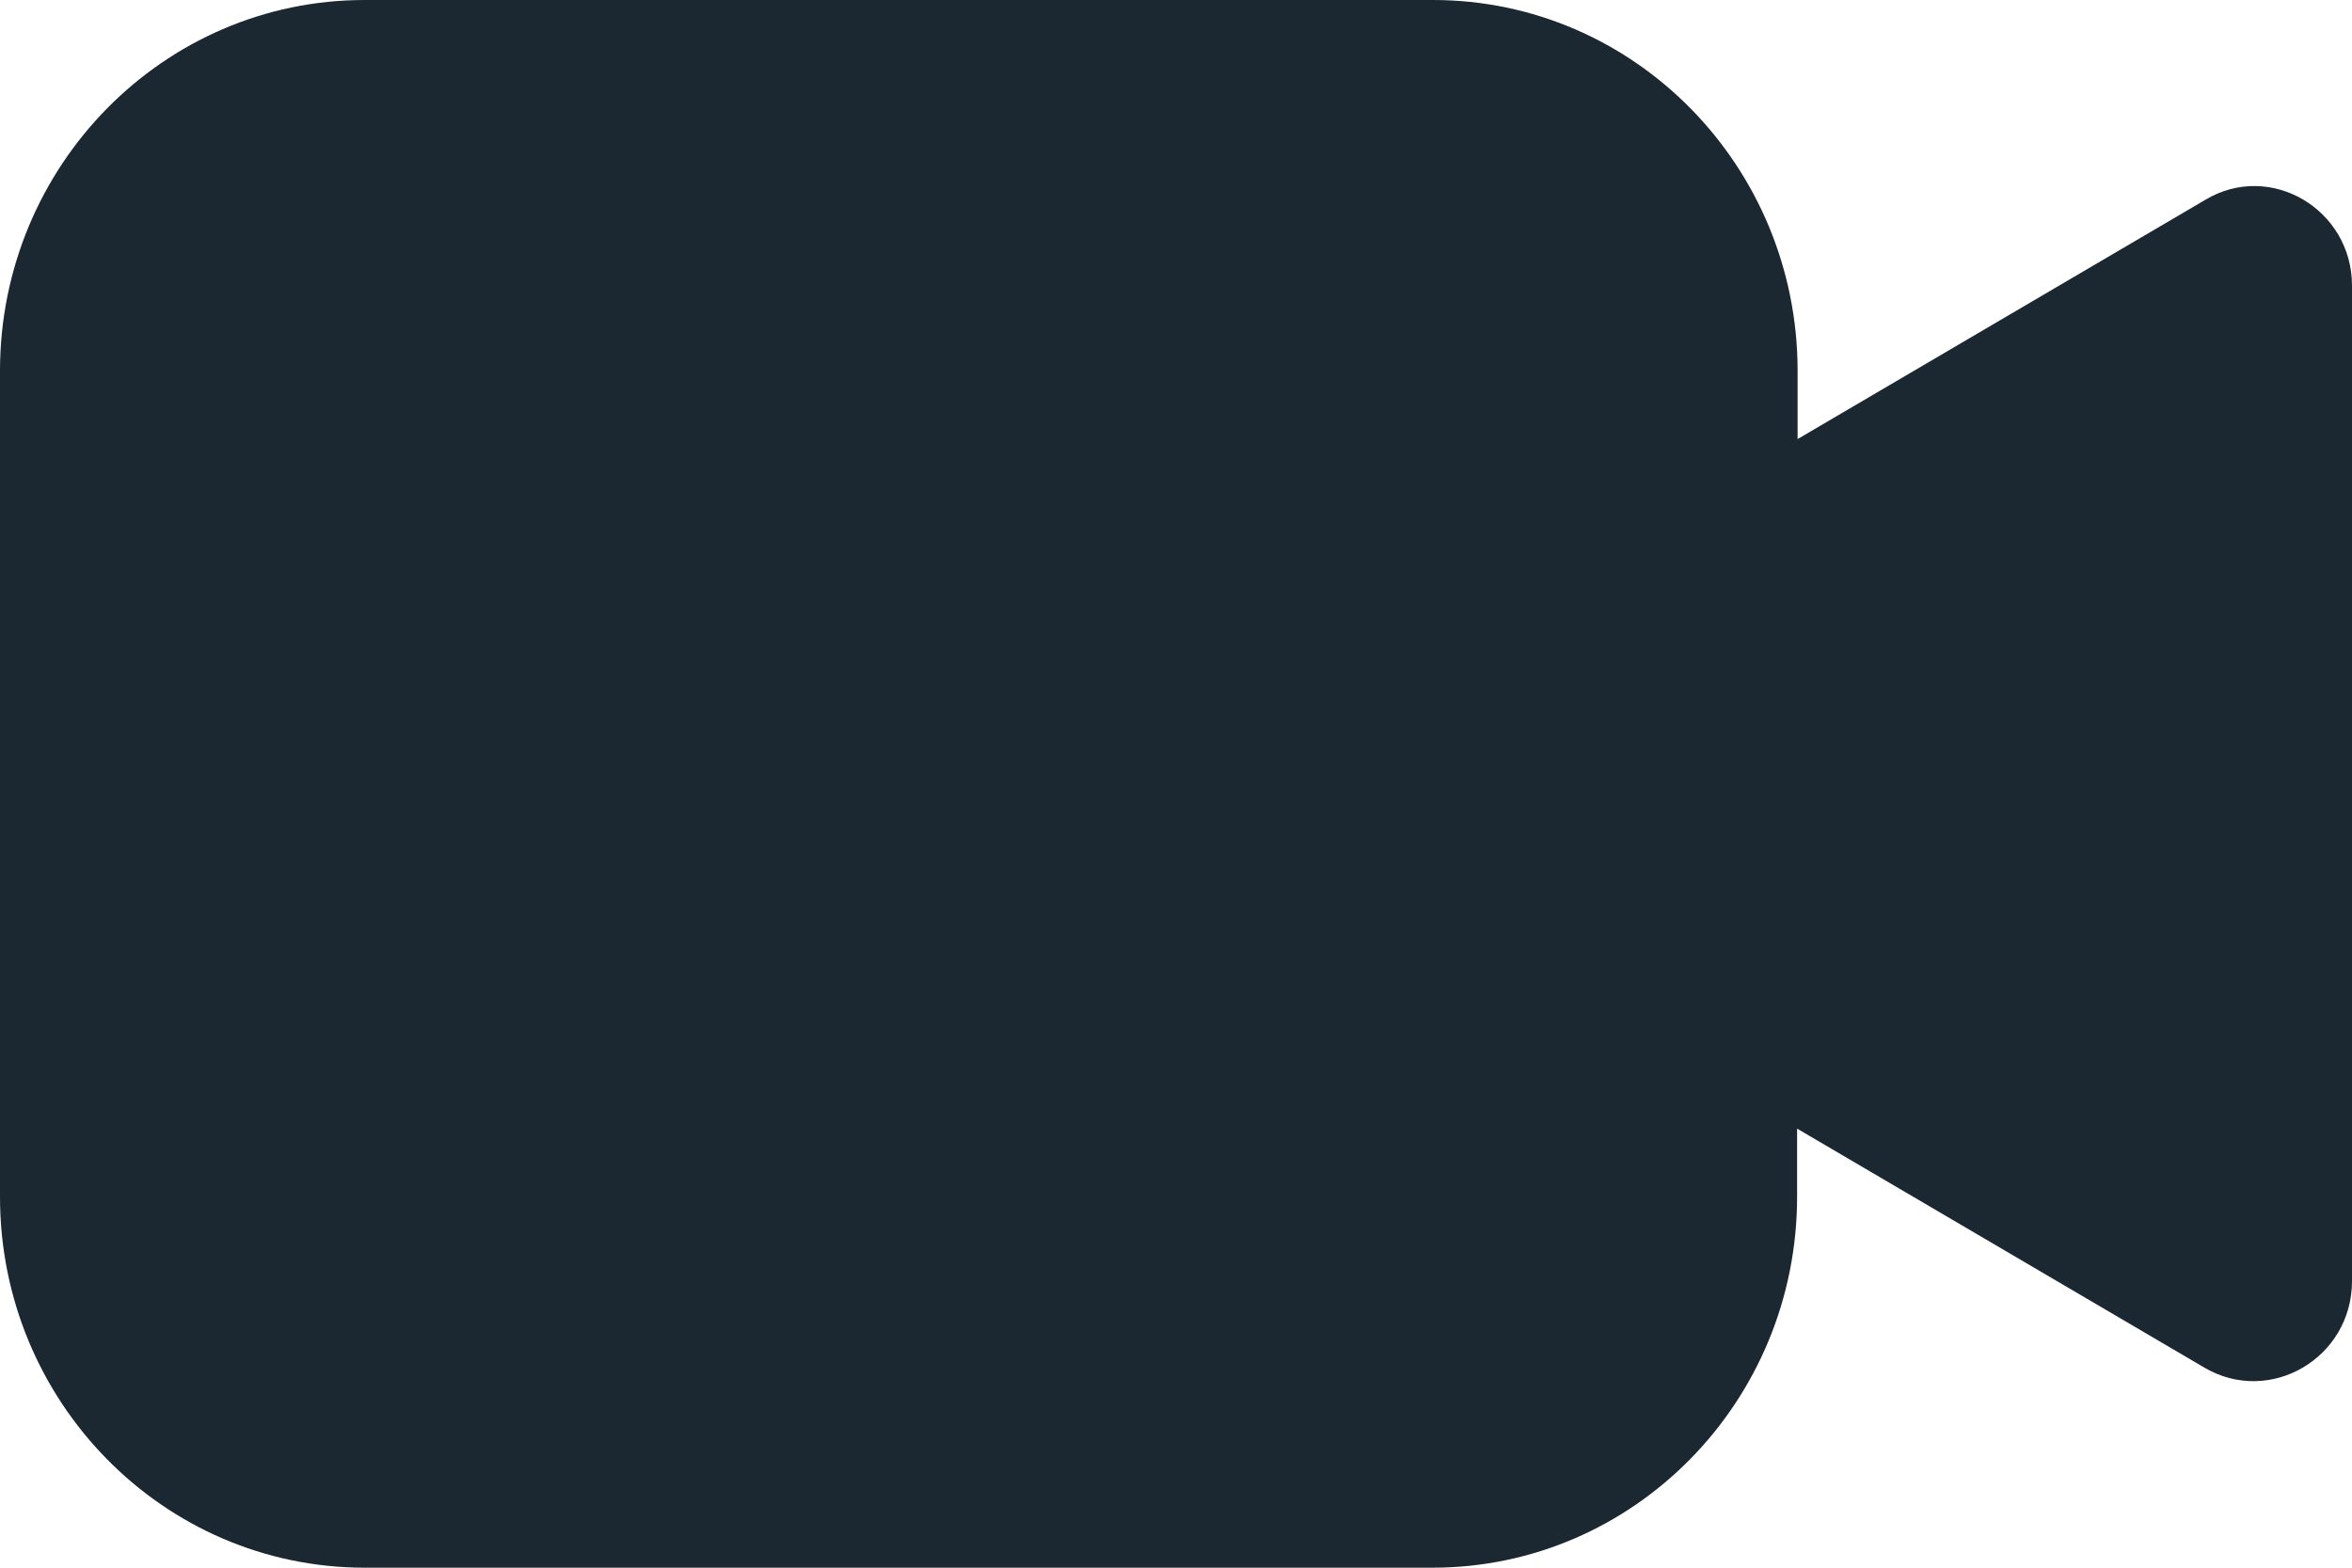 <svg width="42" height="28" viewBox="0 0 42 28" fill="none" xmlns="http://www.w3.org/2000/svg">
<path d="M42 5.103V22.88C42 24.254 40.538 25.112 39.368 24.429L32.091 20.158V21.374C32.091 25.033 29.176 28 25.58 28H6.512C2.916 28 0 25.033 0 21.374V6.626C0 2.967 2.916 0 6.512 0H25.588C29.184 0 32.1 2.967 32.1 6.626V7.842L39.377 3.571C40.538 2.871 42 3.737 42 5.103Z" fill="#1B2731"/>
</svg>
